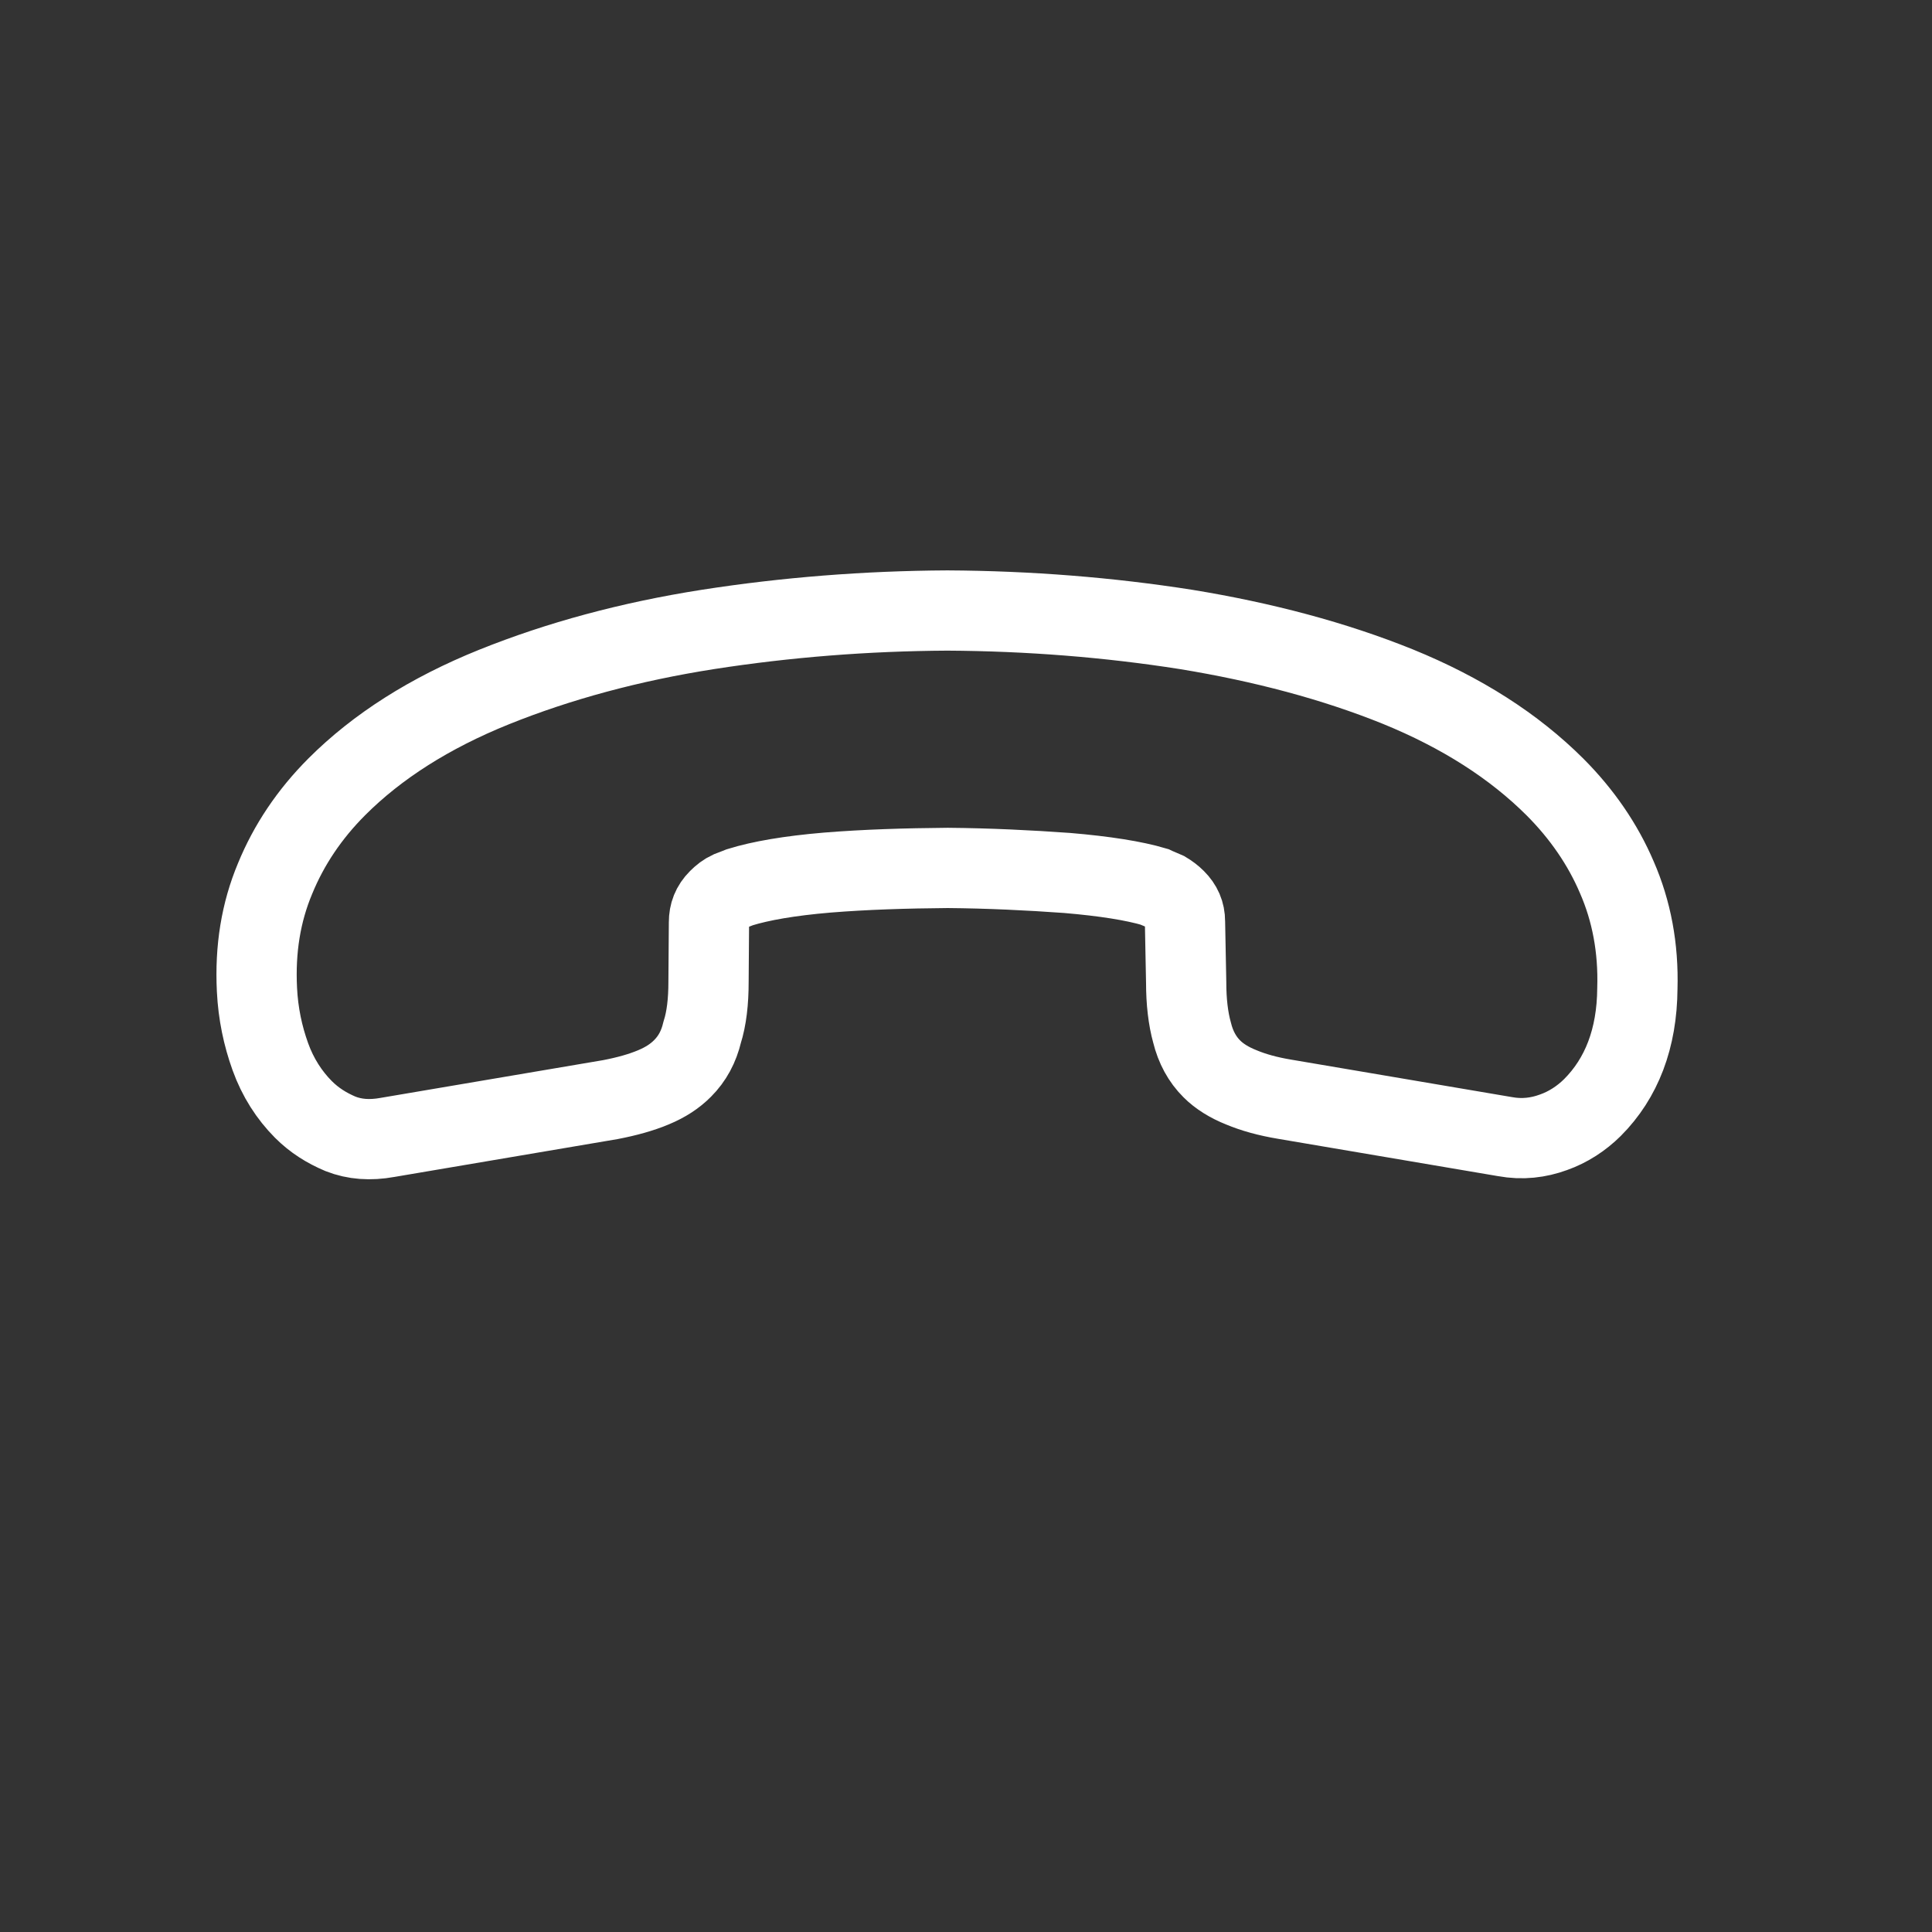 <svg width="26" height="26" viewBox="0 0 26 26" fill="none" xmlns="http://www.w3.org/2000/svg">
<rect x="0" y="0" width="26" height="26" fill="#333333" stroke="none"/>
<path d="M4.083 14.93C3.893 14.739 3.739 14.501 3.638 14.22C3.537 13.939 3.474 13.642 3.458 13.318C3.431 12.772 3.511 12.279 3.702 11.823C3.887 11.372 4.163 10.958 4.534 10.587C5.075 10.046 5.781 9.595 6.65 9.245C7.52 8.895 8.48 8.635 9.525 8.471C10.58 8.307 11.651 8.222 12.749 8.216C13.847 8.222 14.918 8.307 15.963 8.471C17.002 8.641 17.957 8.895 18.811 9.24C19.67 9.59 20.375 10.041 20.927 10.592C21.287 10.953 21.569 11.361 21.759 11.807C21.956 12.258 22.051 12.756 22.035 13.302C22.03 13.976 21.823 14.511 21.431 14.904C21.282 15.052 21.102 15.169 20.906 15.238C20.704 15.312 20.487 15.339 20.253 15.296L17.289 14.793C17.061 14.755 16.87 14.702 16.705 14.633C16.546 14.57 16.408 14.485 16.308 14.384C16.18 14.257 16.09 14.092 16.042 13.896C15.989 13.705 15.963 13.477 15.963 13.223L15.947 12.401C15.947 12.284 15.905 12.189 15.82 12.104C15.777 12.061 15.735 12.03 15.682 11.998C15.623 11.971 15.576 11.955 15.533 11.934C15.263 11.854 14.87 11.791 14.361 11.748C13.847 11.711 13.311 11.685 12.754 11.68C12.187 11.685 11.651 11.701 11.132 11.743C10.623 11.786 10.235 11.854 9.96 11.939C9.922 11.955 9.875 11.971 9.822 11.992C9.763 12.019 9.716 12.056 9.668 12.104C9.578 12.194 9.541 12.295 9.541 12.411L9.535 13.212C9.535 13.477 9.509 13.705 9.45 13.891C9.403 14.087 9.318 14.246 9.185 14.379C9.085 14.48 8.957 14.565 8.793 14.633C8.628 14.702 8.438 14.755 8.215 14.798L5.213 15.307C4.98 15.349 4.773 15.334 4.582 15.259C4.396 15.18 4.232 15.079 4.083 14.93Z" stroke="white" stroke-width="1.08" stroke-miterlimit="10"/>
</svg>
